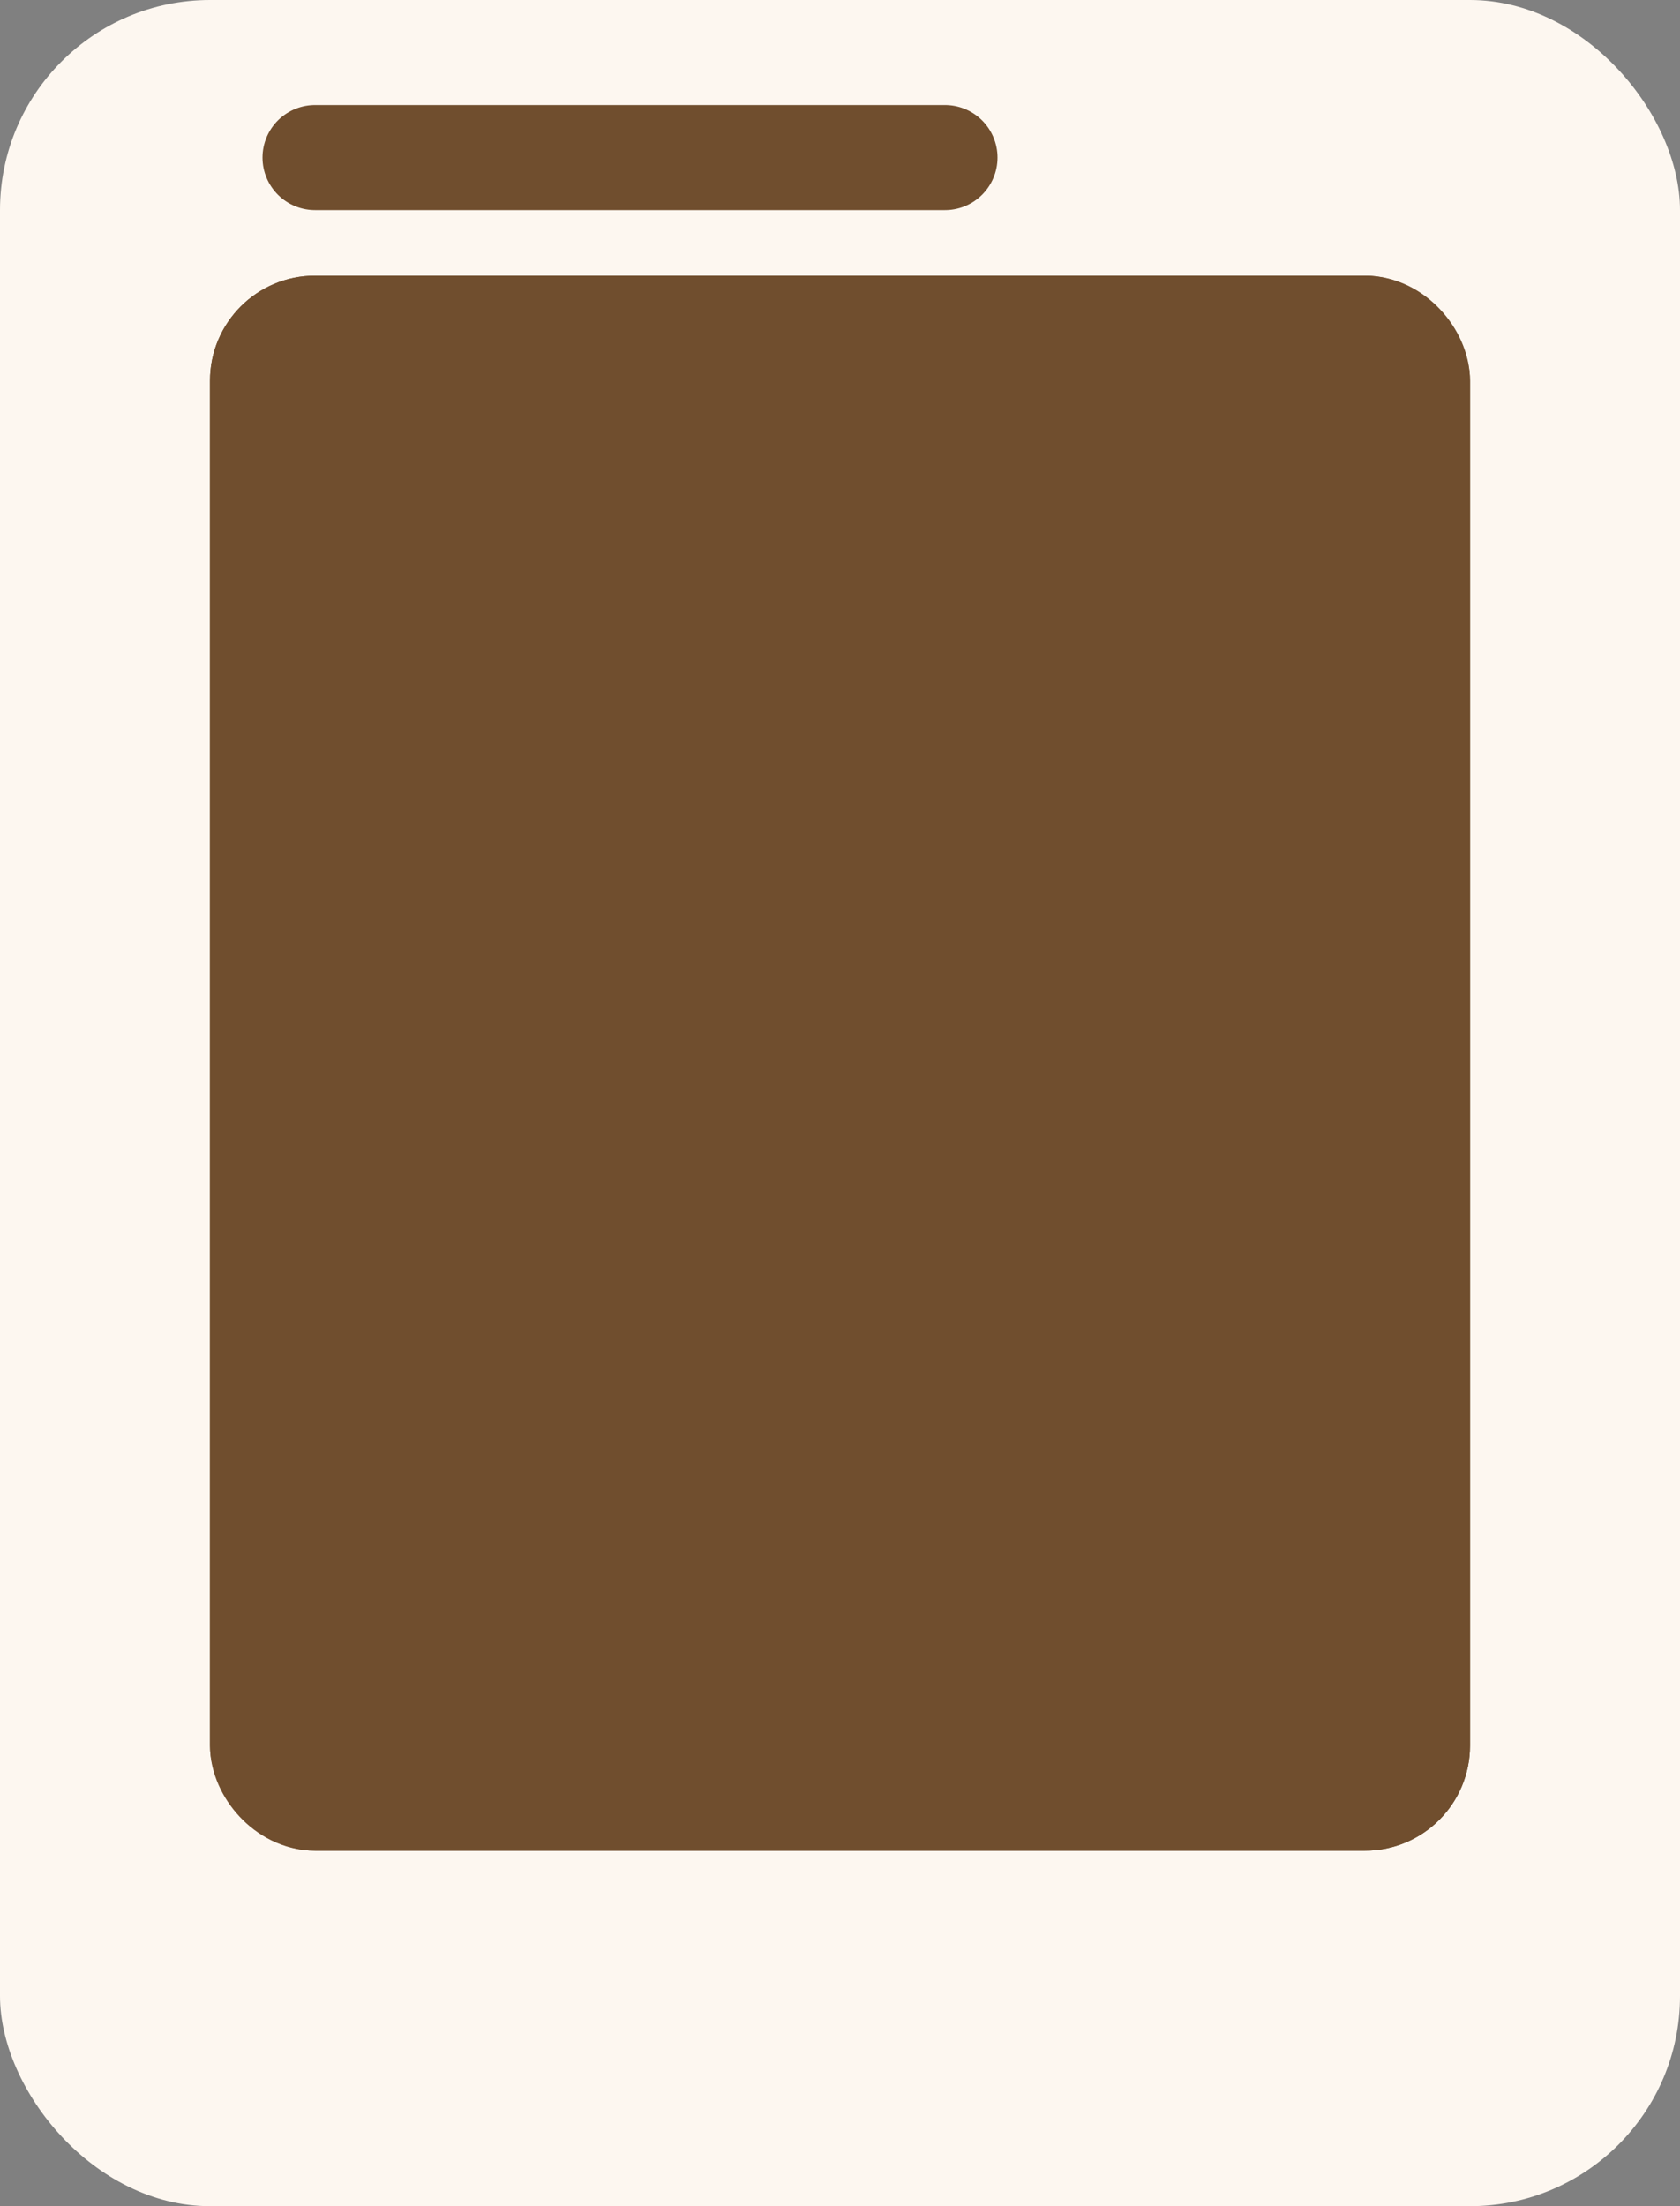 <svg xmlns="http://www.w3.org/2000/svg" width="16" height="21" viewBox="0 0 16 21">
  <rect x="0" y="0" width="16" height="21" fill="#808080" stroke="none"/>
  <g id="specter" transform="translate(1014 2090)">
    <g id="Group_46027" data-name="Group 46027">
      <rect id="Rectangle_8799" data-name="Rectangle 8799" width="16" height="21" rx="2" transform="translate(-1014 -2090)" fill="#fdf7f0"/>
      <g id="Rectangle_8798" data-name="Rectangle 8798" transform="translate(-1012 -2087.376)" fill="#704e2e" stroke="#704e2e" stroke-width="1">
        <rect width="12" height="14.992" rx="1" stroke="none"/>
        <rect x="0.5" y="0.5" width="11" height="13.992" rx="0.5" fill="none"/>
      </g>
      <line id="Line_1207" data-name="Line 1207" x2="6" transform="translate(-1011 -2088.5)" fill="none" stroke="#704e2e" stroke-linecap="round" stroke-width="1"/>
    </g>
  </g>
</svg>
